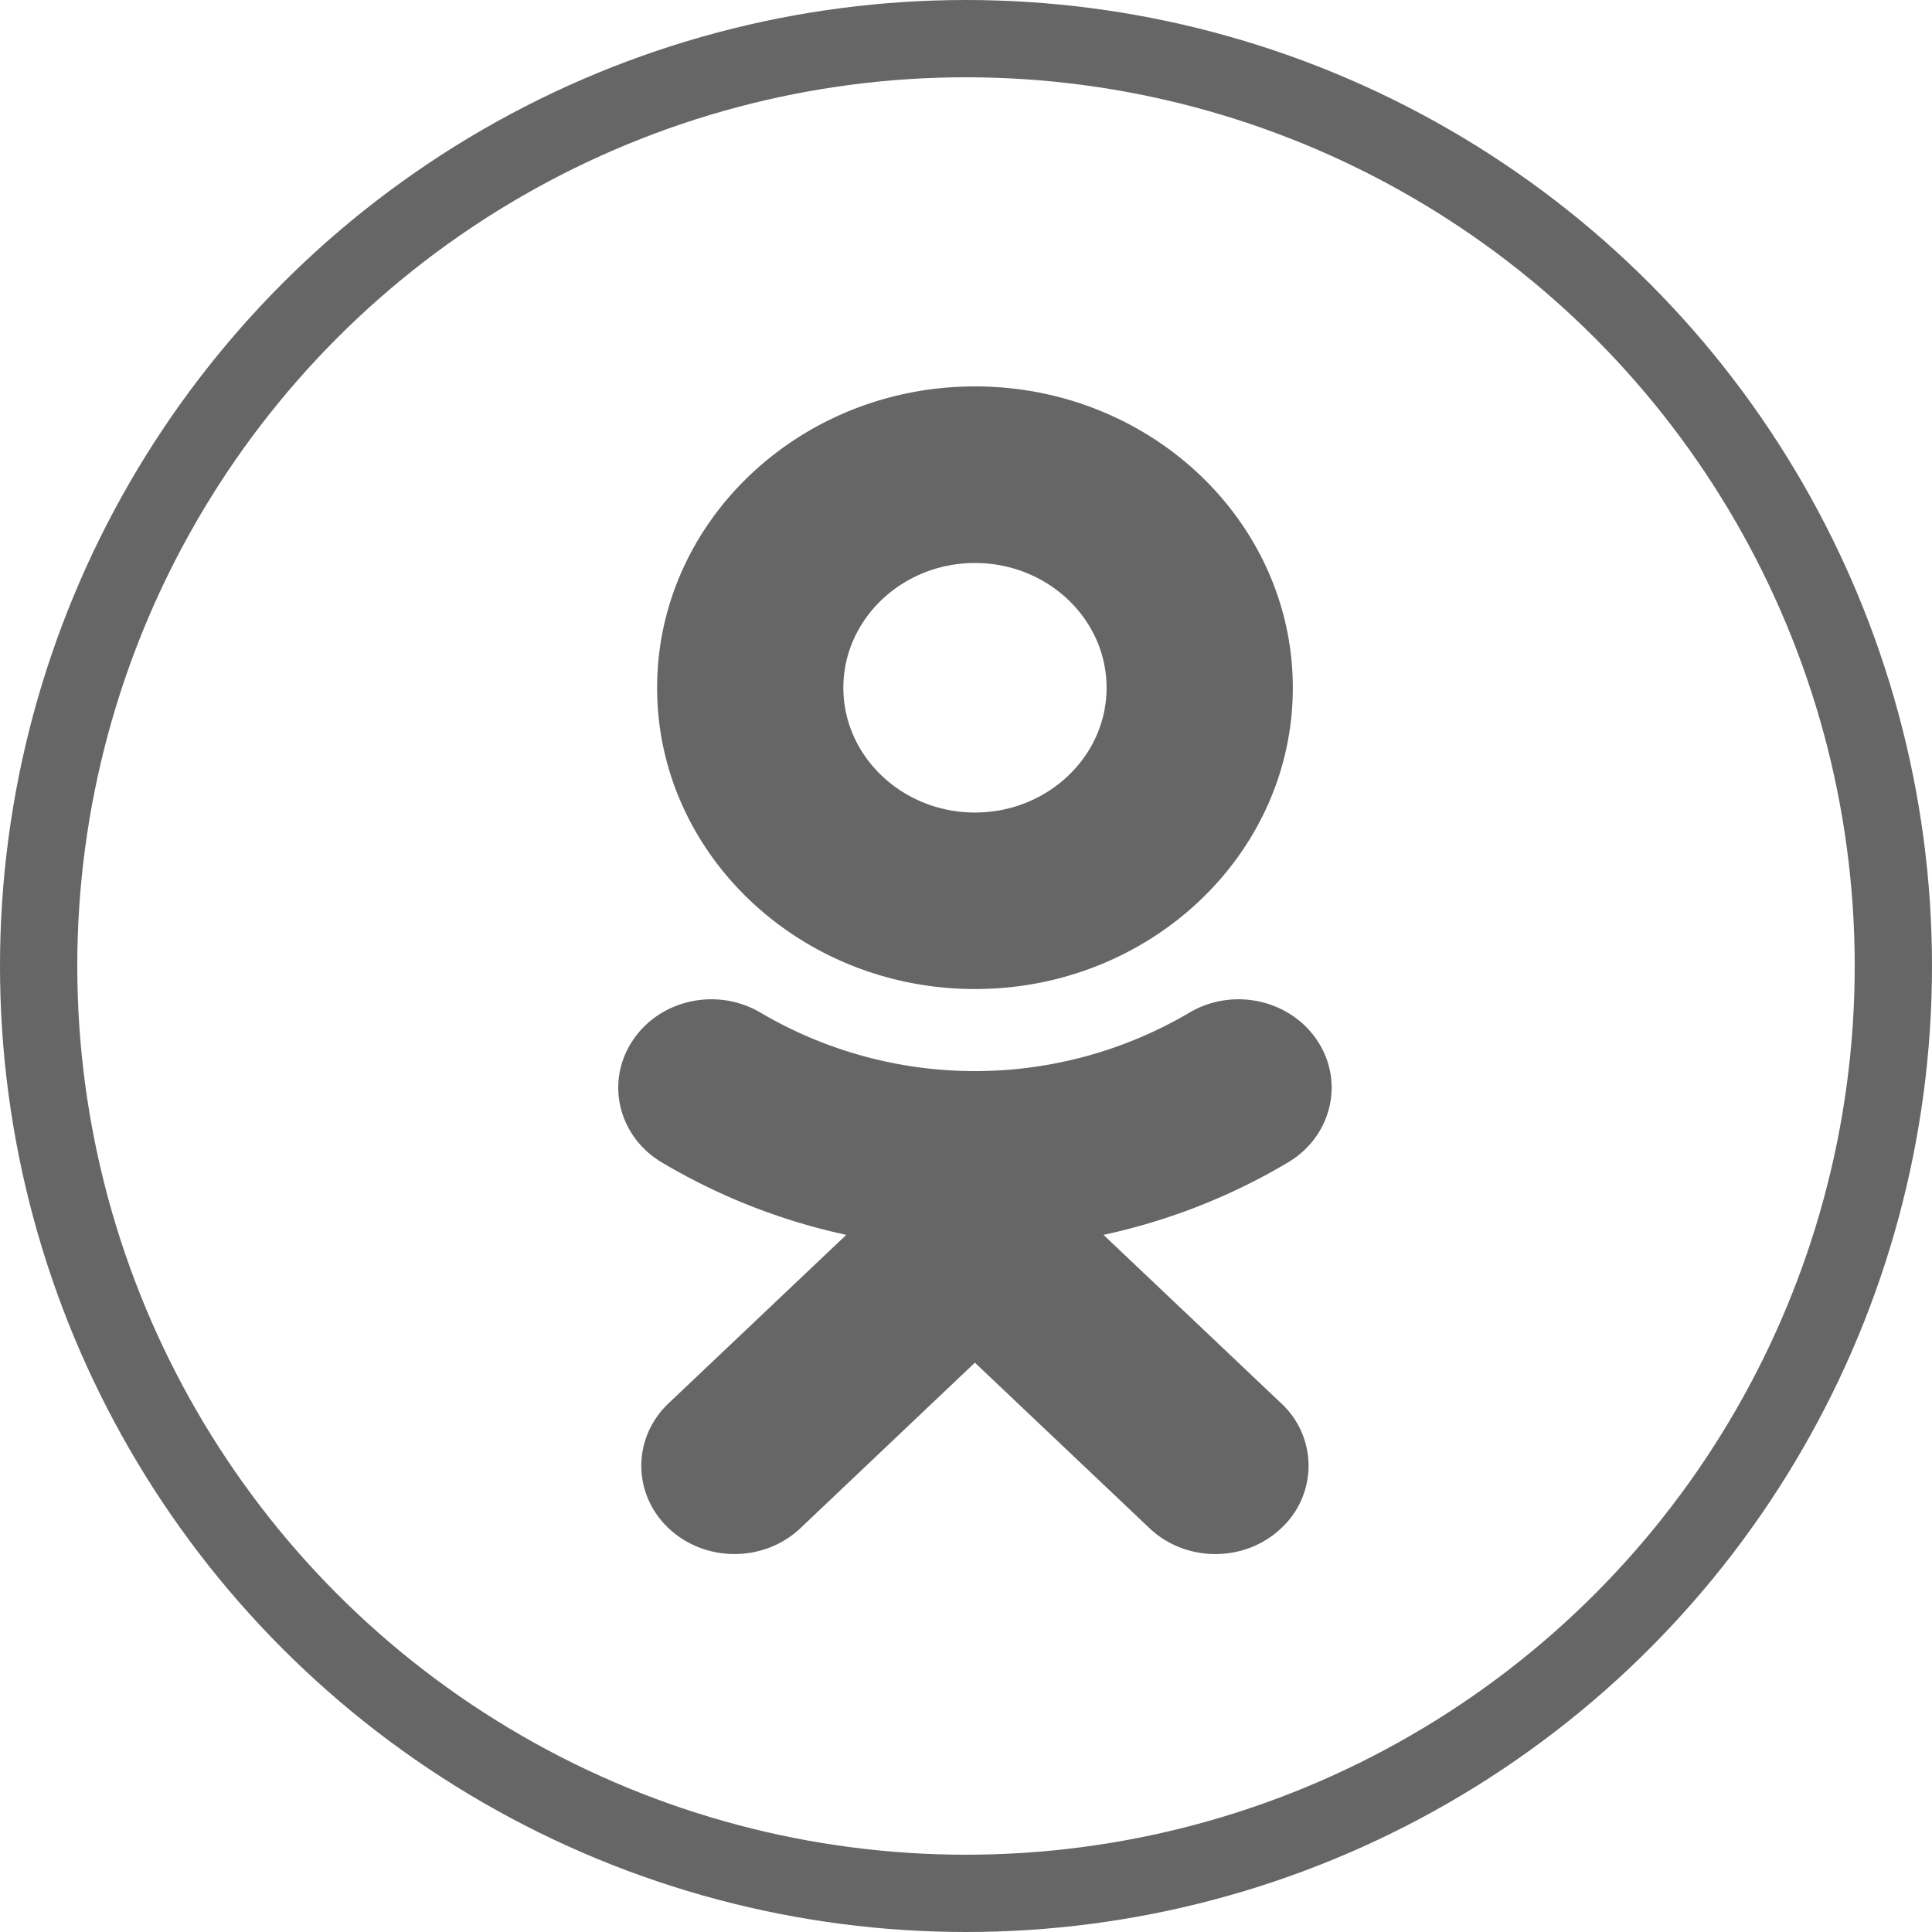 <svg xmlns="http://www.w3.org/2000/svg" width="25" height="25" viewBox="0 0 25 25">
    <g fill="none" fill-rule="evenodd">
        <circle cx="12.5" cy="12.5" r="12" stroke="#666"/>
        <path fill="#666" d="M17.046 13.466c-.354-.535-1.098-.696-1.661-.359a5.468 5.468 0 0 1-5.538 0c-.564-.337-1.308-.176-1.661.359-.355.534-.186 1.239.377 1.575a7.948 7.948 0 0 0 2.388.938l-2.3 2.18c-.47.447-.47 1.17 0 1.616.237.223.545.334.853.334.309 0 .617-.111.853-.334l2.258-2.142 2.26 2.142c.47.446 1.234.446 1.704 0a1.1 1.1 0 0 0 0-1.616l-2.3-2.18a7.938 7.938 0 0 0 2.389-.938c.563-.336.733-1.041.378-1.575zm-4.43-6.181c.939 0 1.703.724 1.703 1.615 0 .889-.764 1.614-1.703 1.614-.938 0-1.703-.725-1.703-1.614 0-.891.765-1.615 1.703-1.615zm0 5.513c2.269 0 4.113-1.748 4.113-3.898 0-2.151-1.844-3.9-4.113-3.9-2.268 0-4.113 1.749-4.113 3.9 0 2.15 1.845 3.898 4.113 3.898z"/>
    </g>
</svg>
